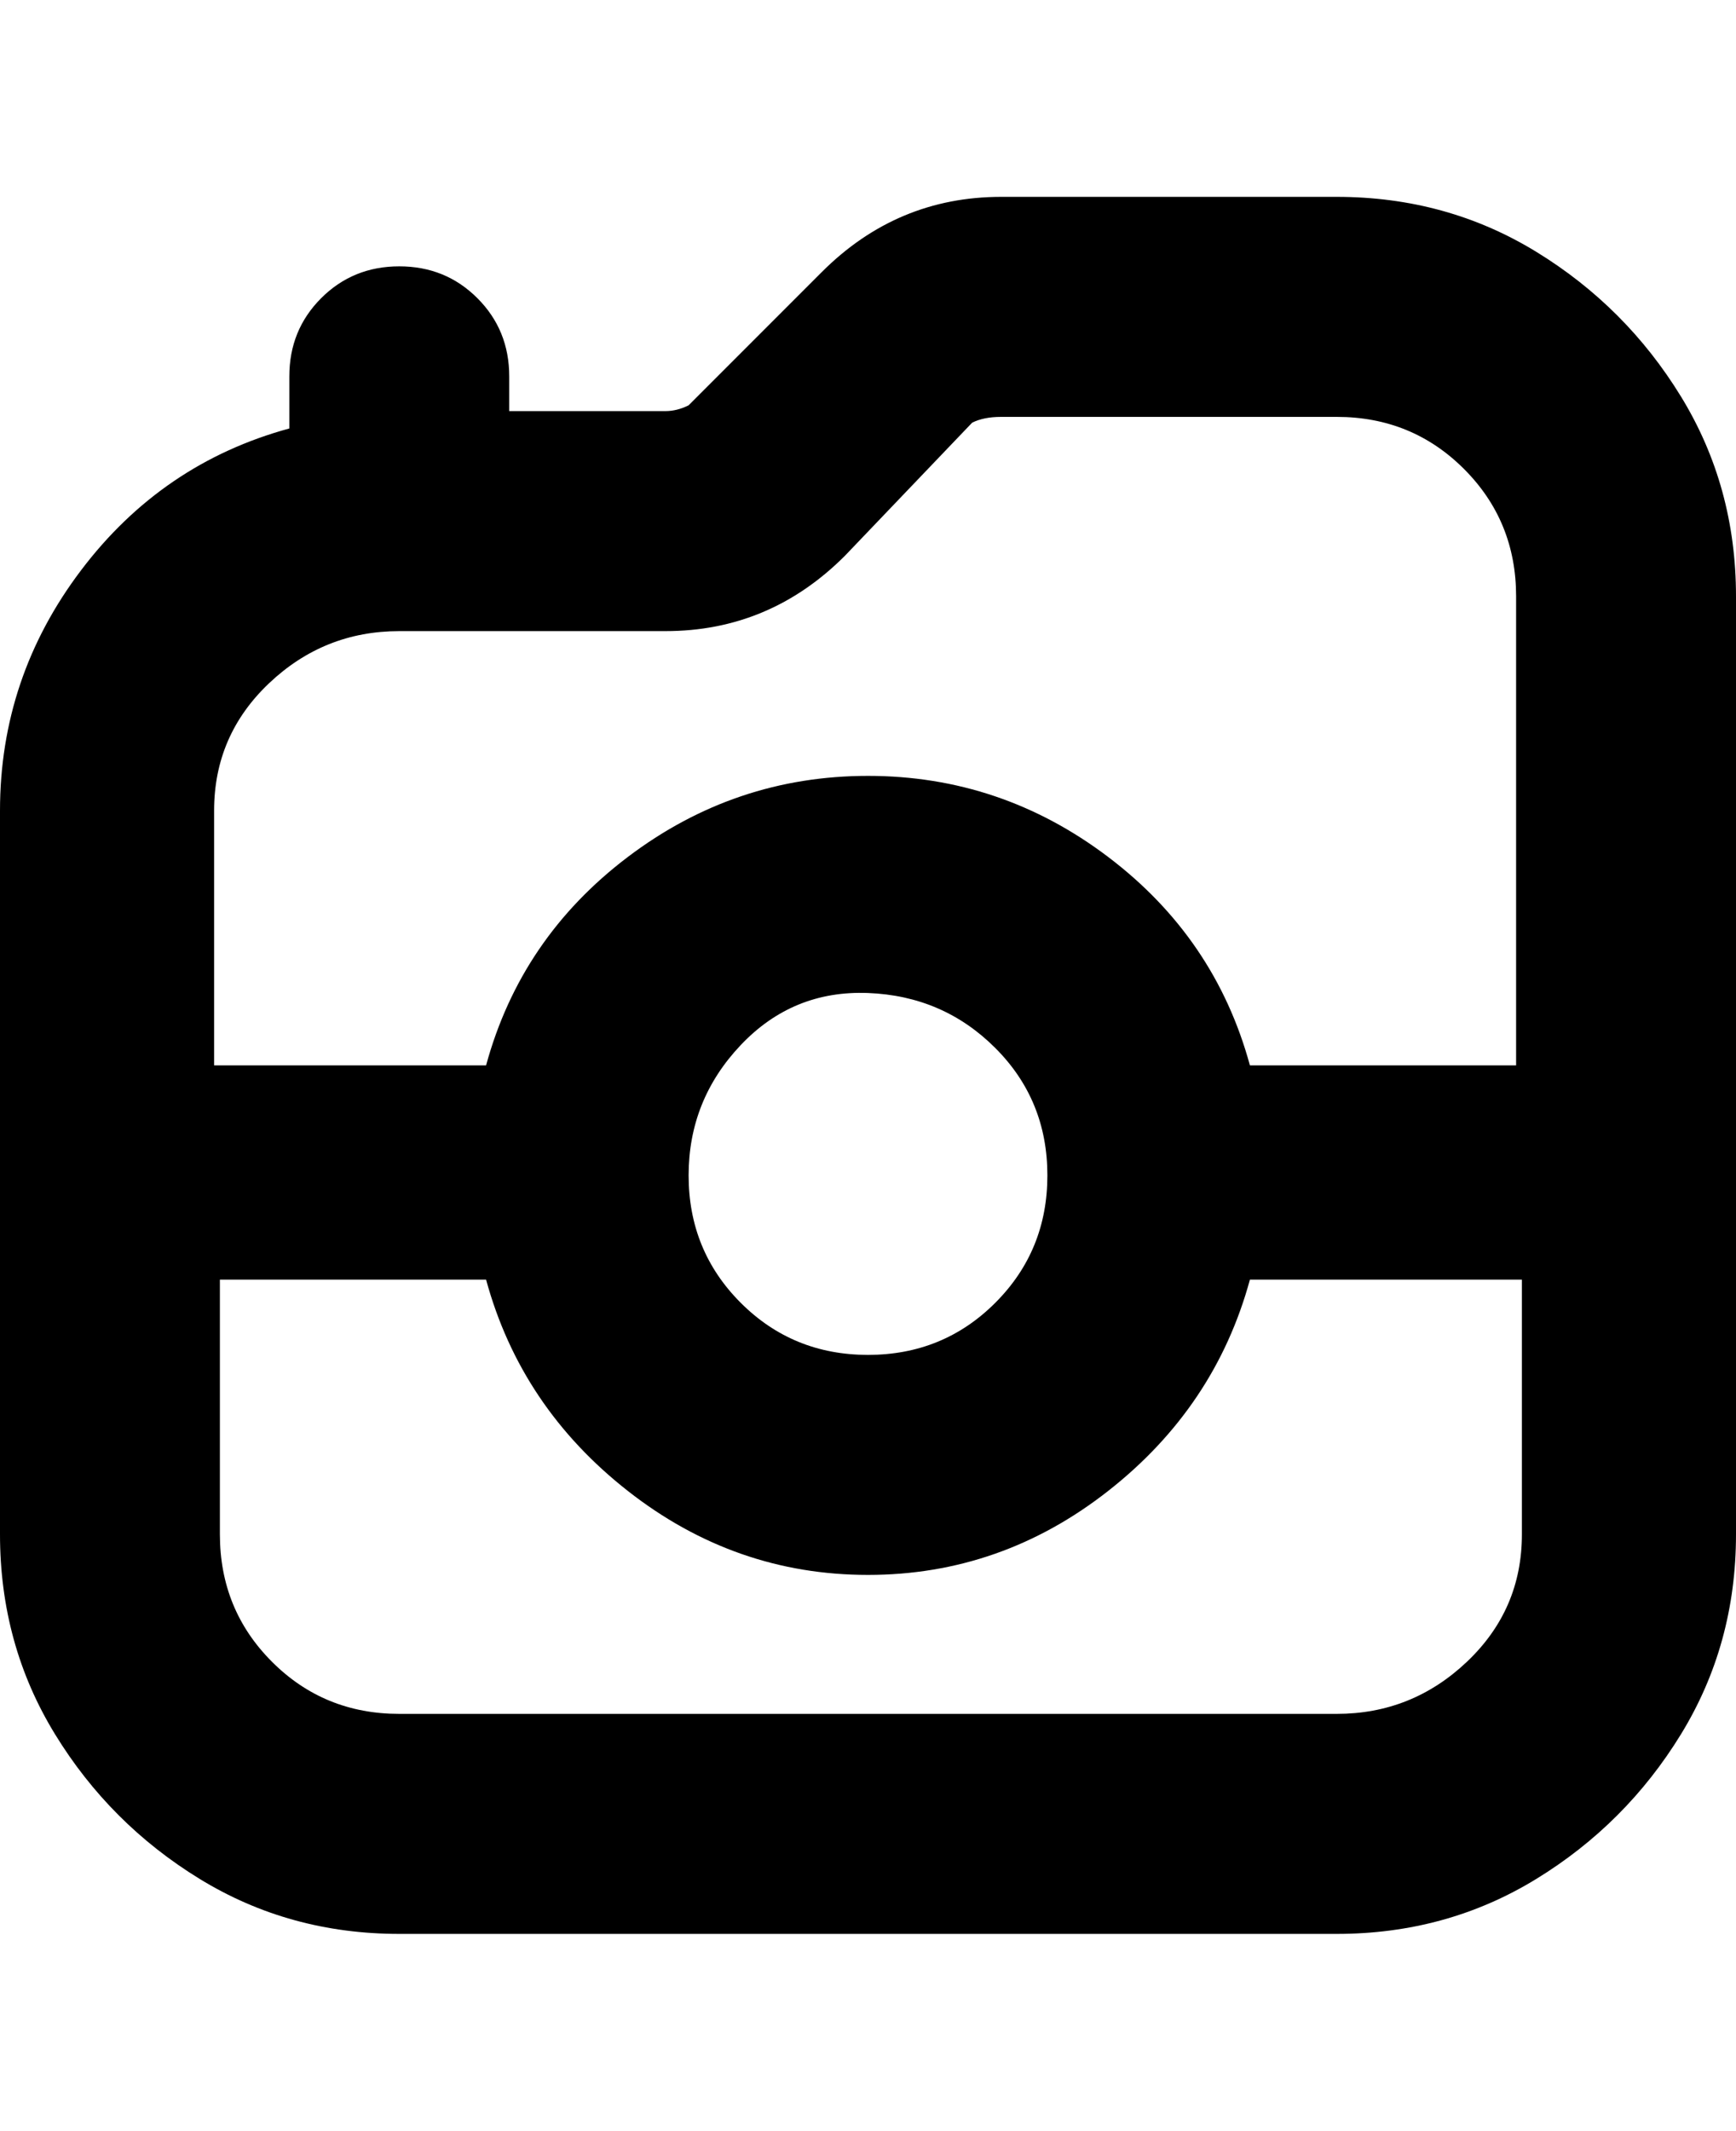 <svg viewBox="0 0 300 368" xmlns="http://www.w3.org/2000/svg"><path d="M231 34h-58q-18 0-31 13l-23 23q-2 1-4 1H88v-6q0-8-5.5-13.5T69 46q-8 0-13.5 5.5T50 65v9q-22 6-36 24.5T0 140v125q0 19 9.5 34.5t25 25Q50 334 69 334h162q19 0 34.5-9.5t25-25Q300 284 300 265V103q0-19-9.5-34.5t-25-25Q250 34 231 34zM69 109h46q18 0 31-13l22-23q2-1 5-1h58q13 0 22 9t9 22v81h-46q-6-22-24.5-36T150 134q-23 0-41.5 14T84 184H37v-44q0-13 9.5-22t22.5-9zm112 94q0 13-9 22t-22 9q-13 0-22-9t-9-22q0-13 9-22.5t22-9q13 .5 22 9.5t9 22zm50 93H69q-13 0-22-9t-9-22v-44h46q6 22 24.5 36.5T150 272q23 0 41.5-14.5T216 221h47v44q0 13-9.5 22t-22.5 9z"/></svg>